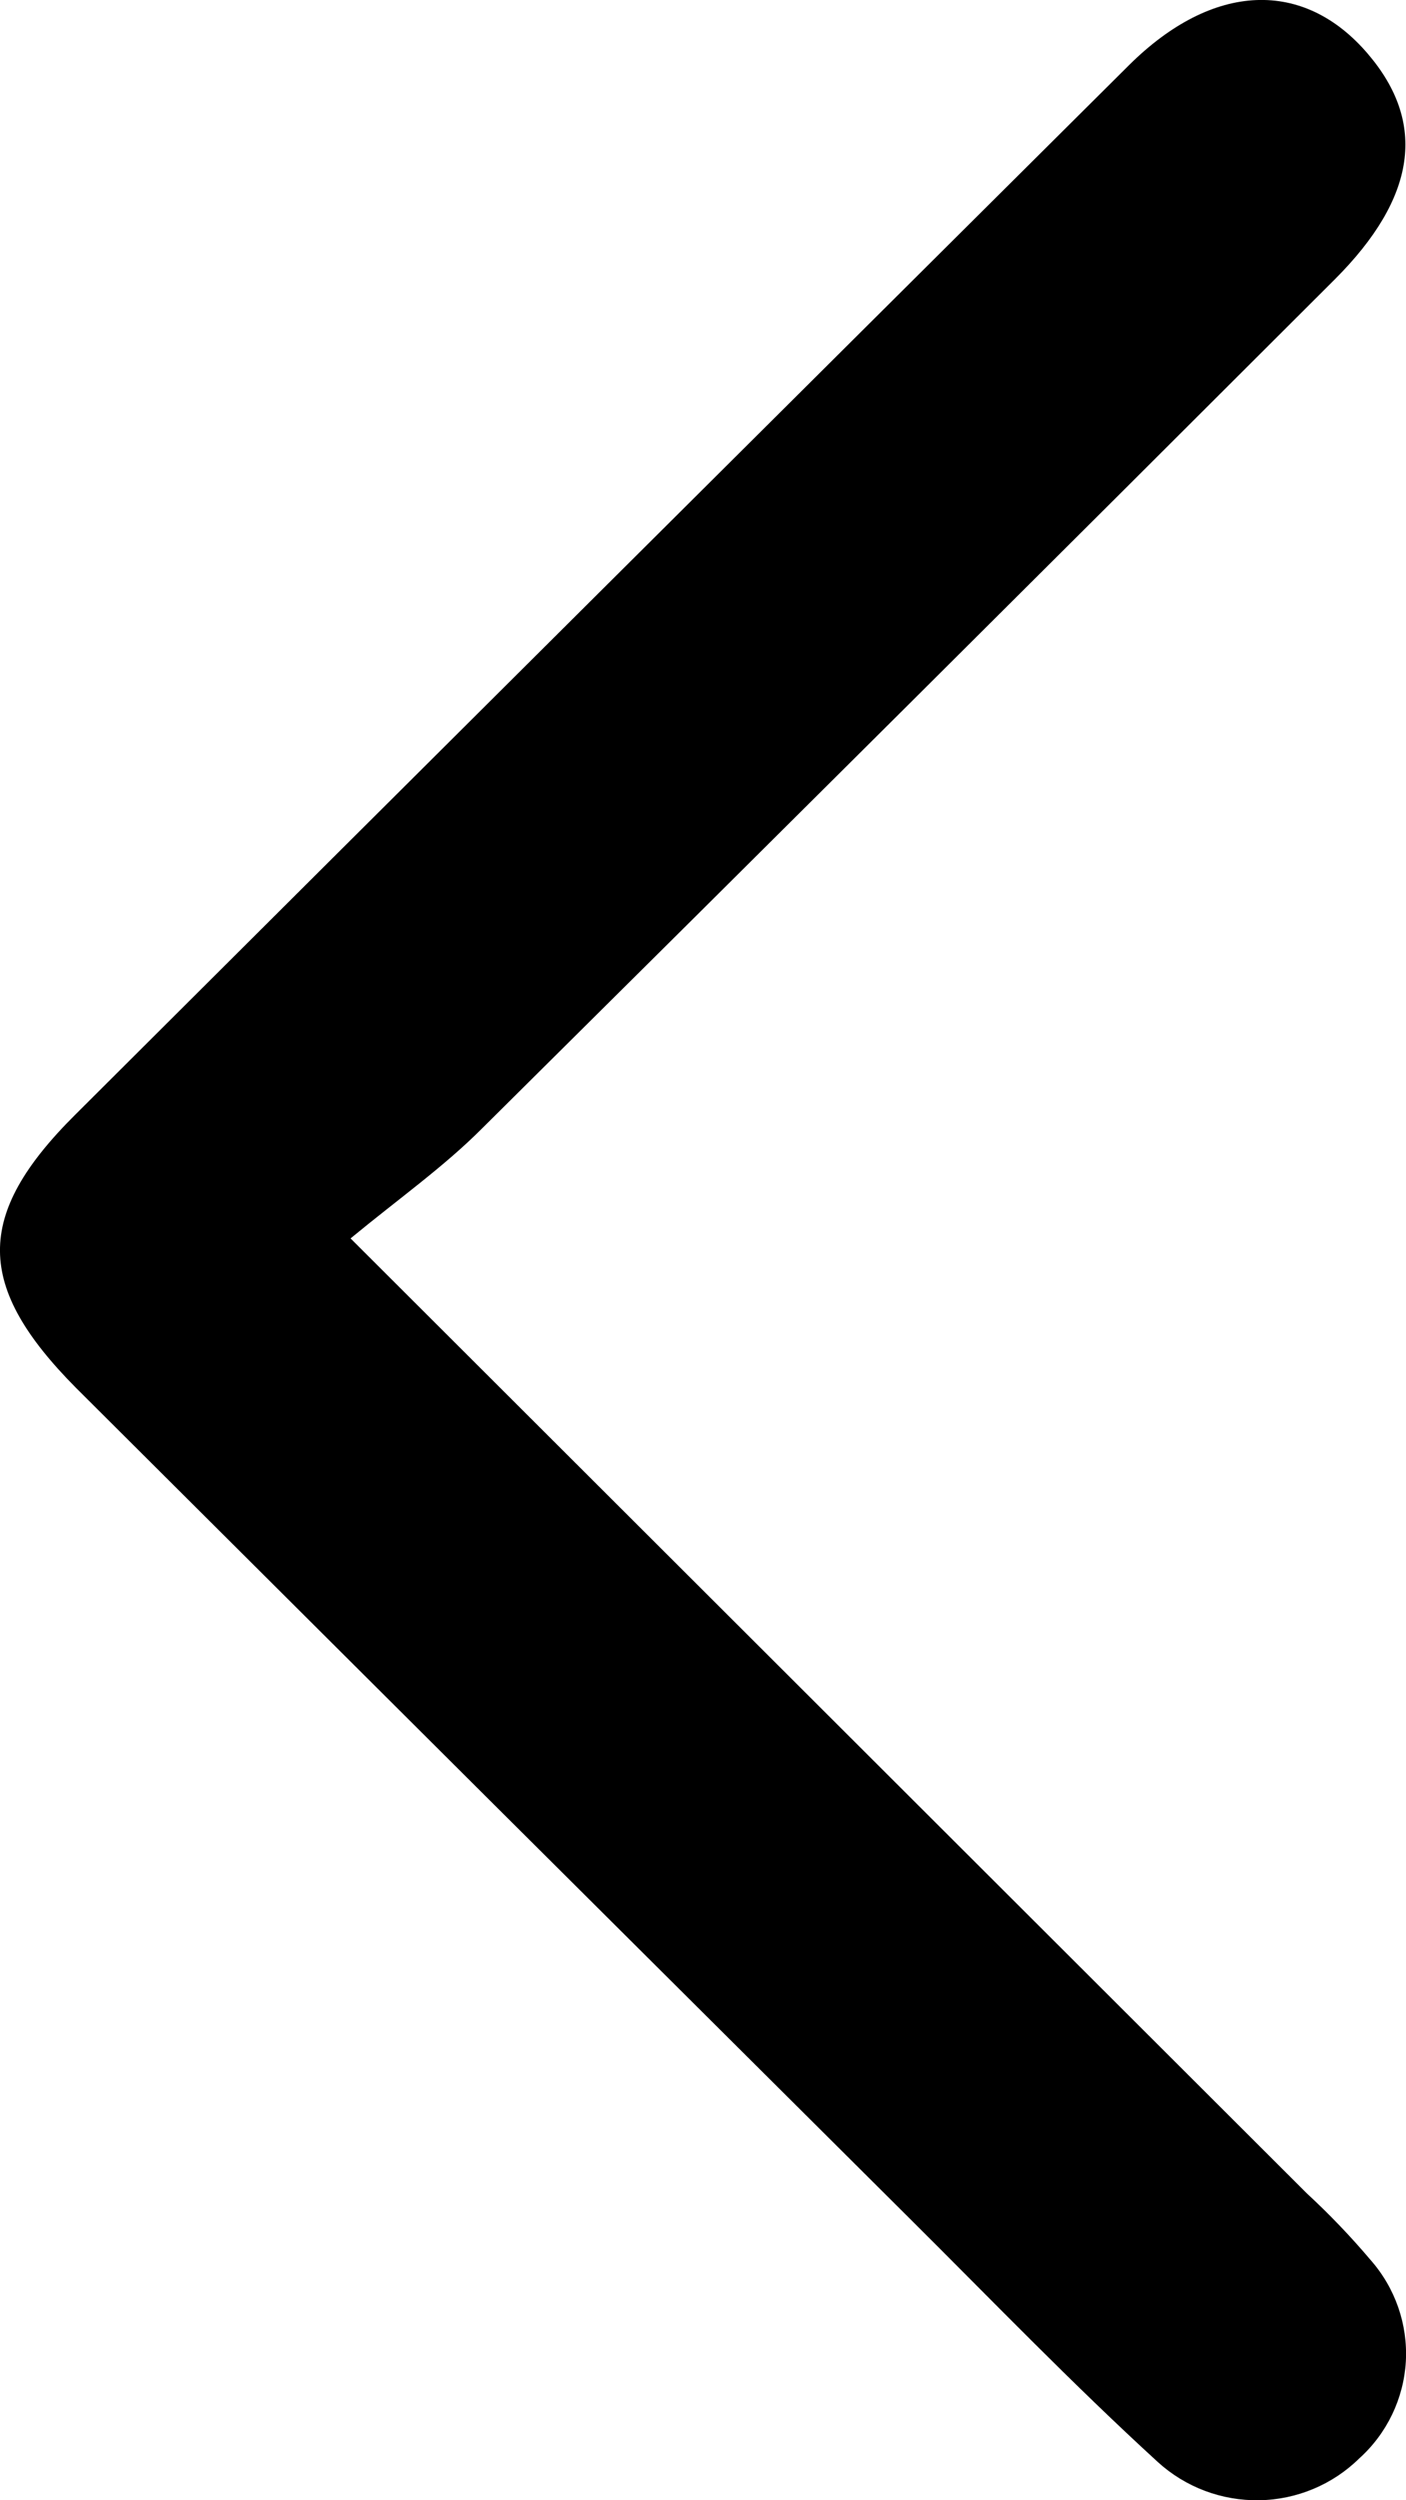 <svg width="9" height="16" viewBox="0 0 9 16" fill="none" xmlns="http://www.w3.org/2000/svg">
<path d="M2.244 7.925L8.366 14.037C8.51 14.17 8.646 14.312 8.772 14.461C8.931 14.641 9.012 14.874 8.999 15.112C8.985 15.35 8.878 15.573 8.7 15.733C8.53 15.9 8.301 15.996 8.061 16C7.821 16.004 7.589 15.917 7.412 15.756C6.863 15.254 6.346 14.717 5.818 14.192C4.04 12.423 2.263 10.653 0.487 8.882C-0.157 8.233 -0.165 7.778 0.478 7.137C2.726 4.895 4.976 2.656 7.227 0.417C7.765 -0.117 8.347 -0.136 8.757 0.346C9.133 0.787 9.068 1.264 8.544 1.788C6.728 3.602 4.909 5.413 3.086 7.221C2.842 7.466 2.552 7.671 2.244 7.925Z" fill="black"/>
</svg>
